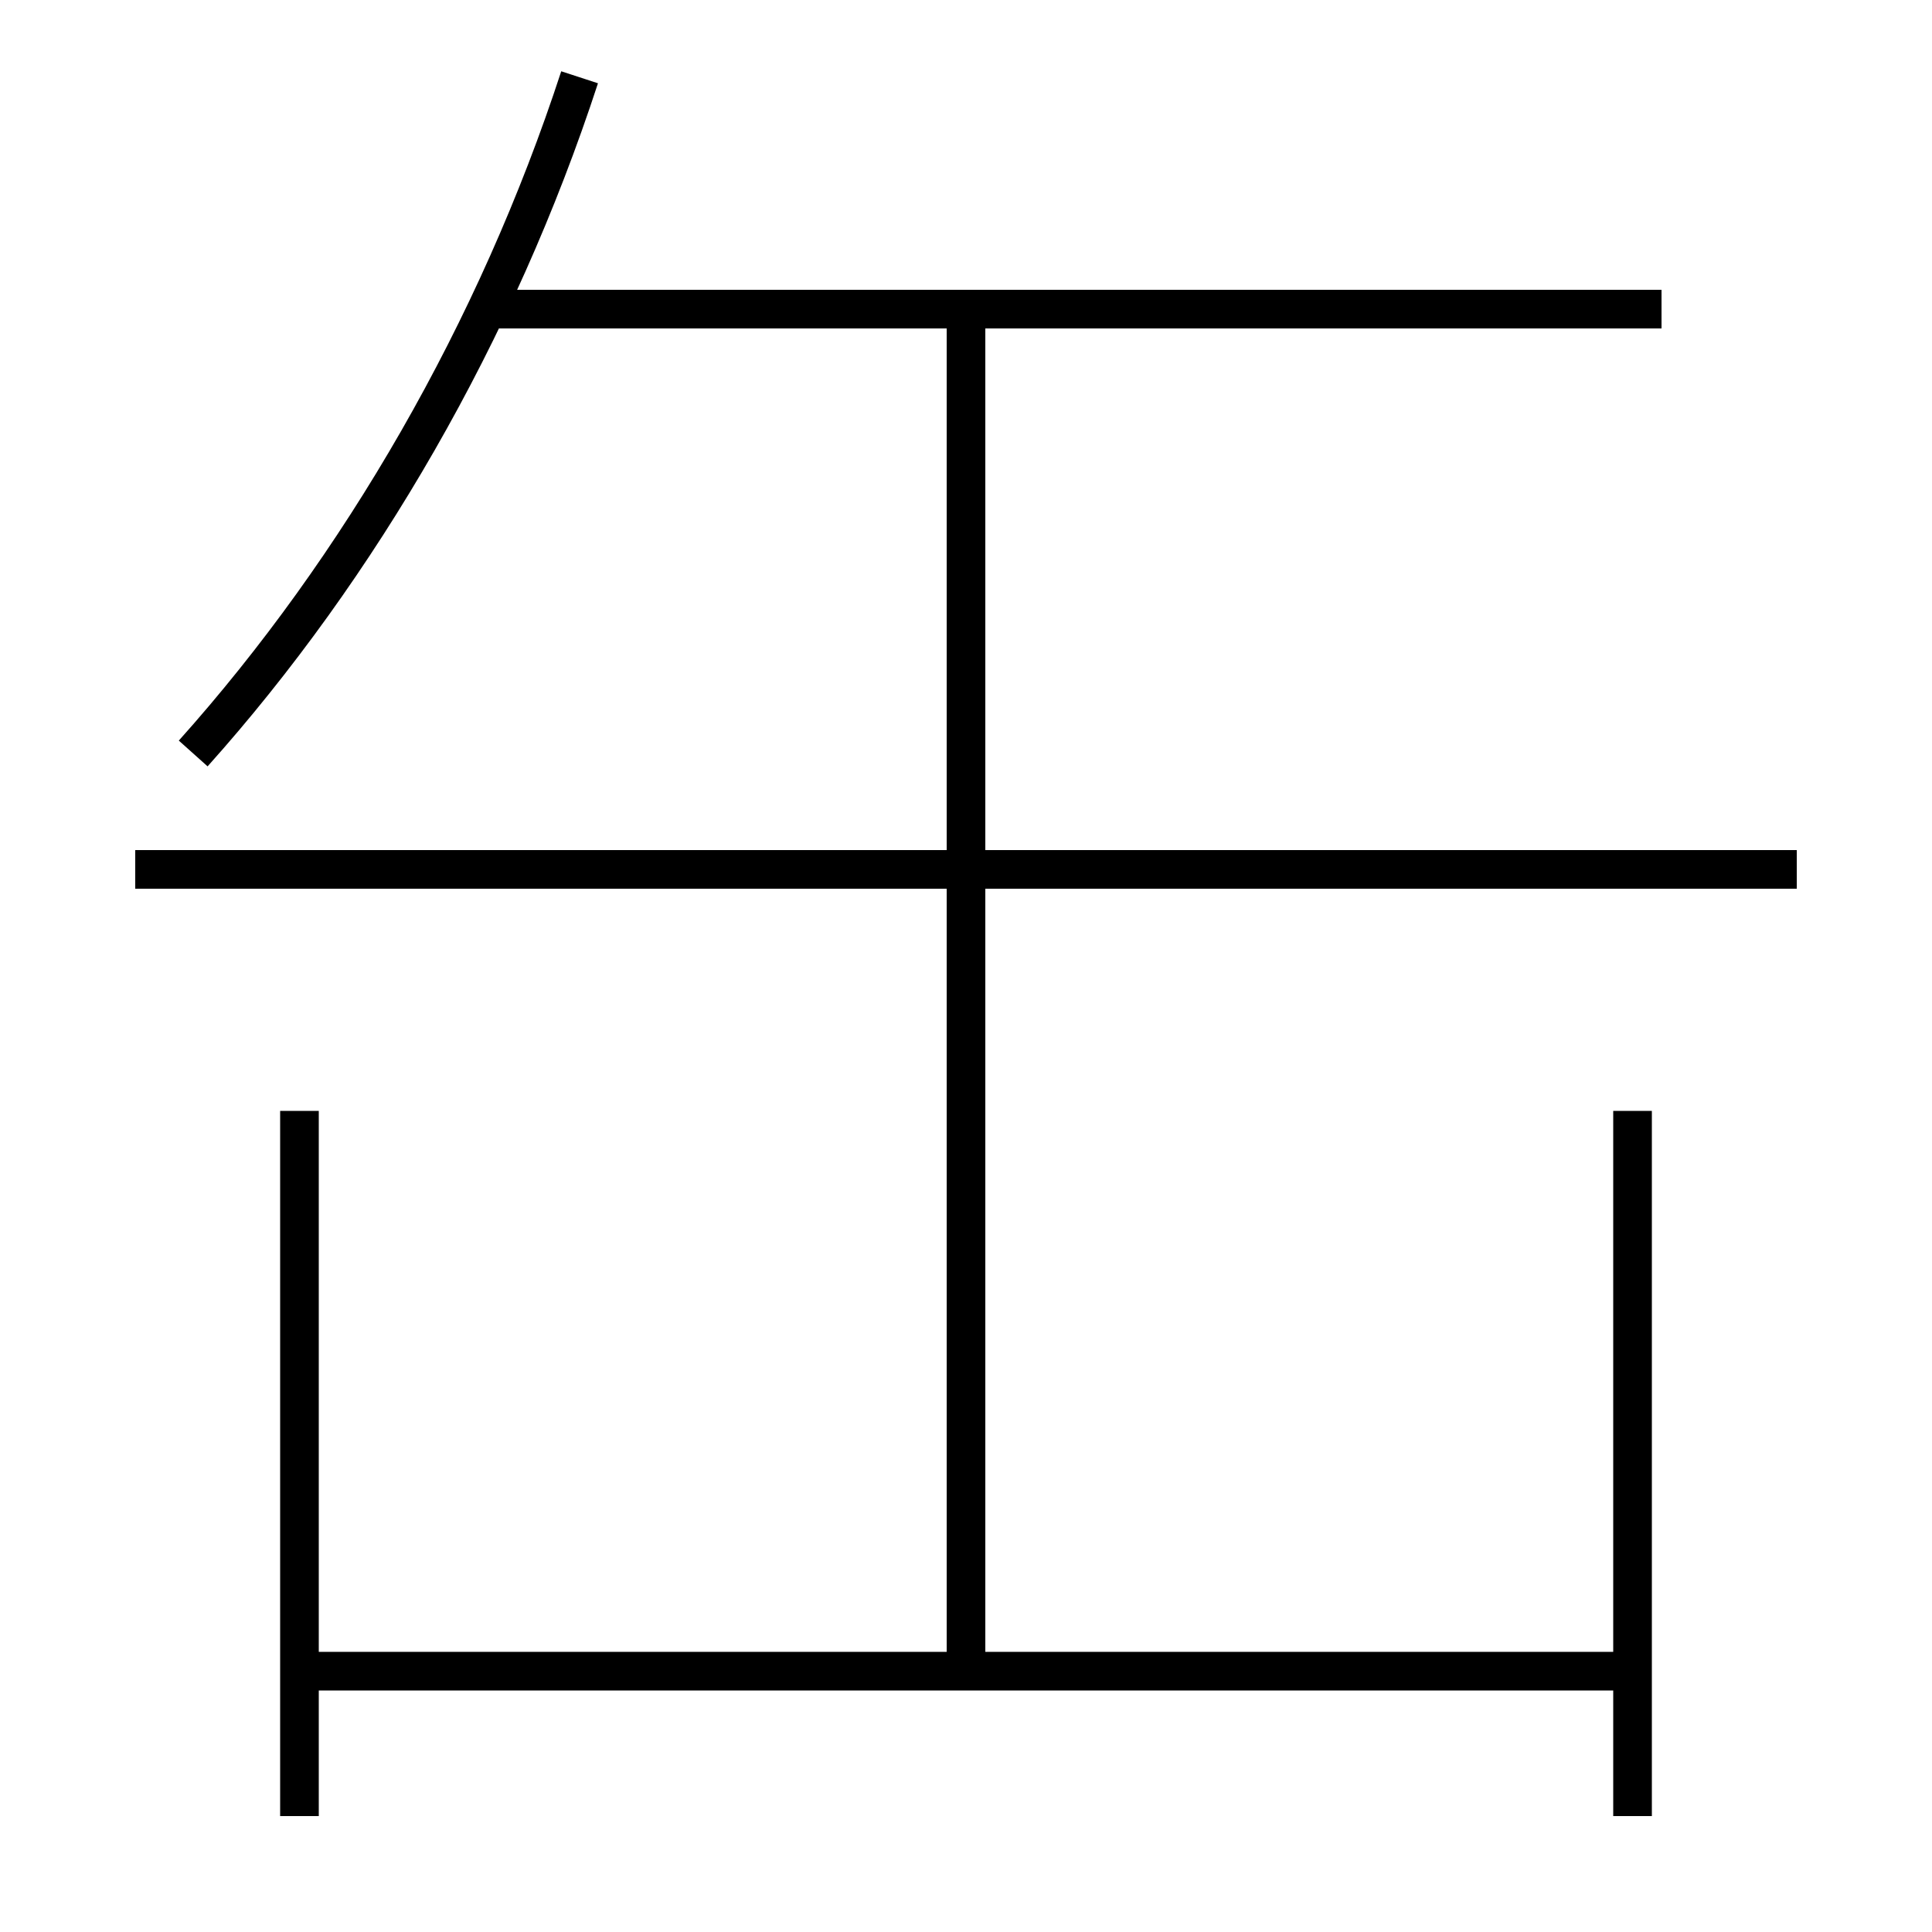<?xml version='1.0' encoding='utf-8'?>
<svg xmlns="http://www.w3.org/2000/svg" height="100px" version="1.0" viewBox="0 0 100 100" width="100px" x="0px" y="0px">
<line fill="none" stroke="#000000" stroke-width="2" x1="15.5" x2="15.5" y1="57.5" y2="94" /><line fill="none" stroke="#000000" stroke-width="2" x1="84.5" x2="84.5" y1="94" y2="57.5" /><line fill="none" stroke="#000000" stroke-width="2" x1="50" x2="50" y1="16" y2="86.5" /><line fill="none" stroke="#000000" stroke-width="2" x1="15.5" x2="84.5" y1="86.5" y2="86.5" /><line fill="none" stroke="#000000" stroke-width="2" x1="86" x2="25.5" y1="16" y2="16" /><line fill="none" stroke="#000000" stroke-width="2" x1="93" x2="7" y1="45" y2="45" /><path d="M10,39 c8.638,-9.647 15.715,-21.878 20,-35" fill="none" stroke="#000000" stroke-width="2" /></svg>